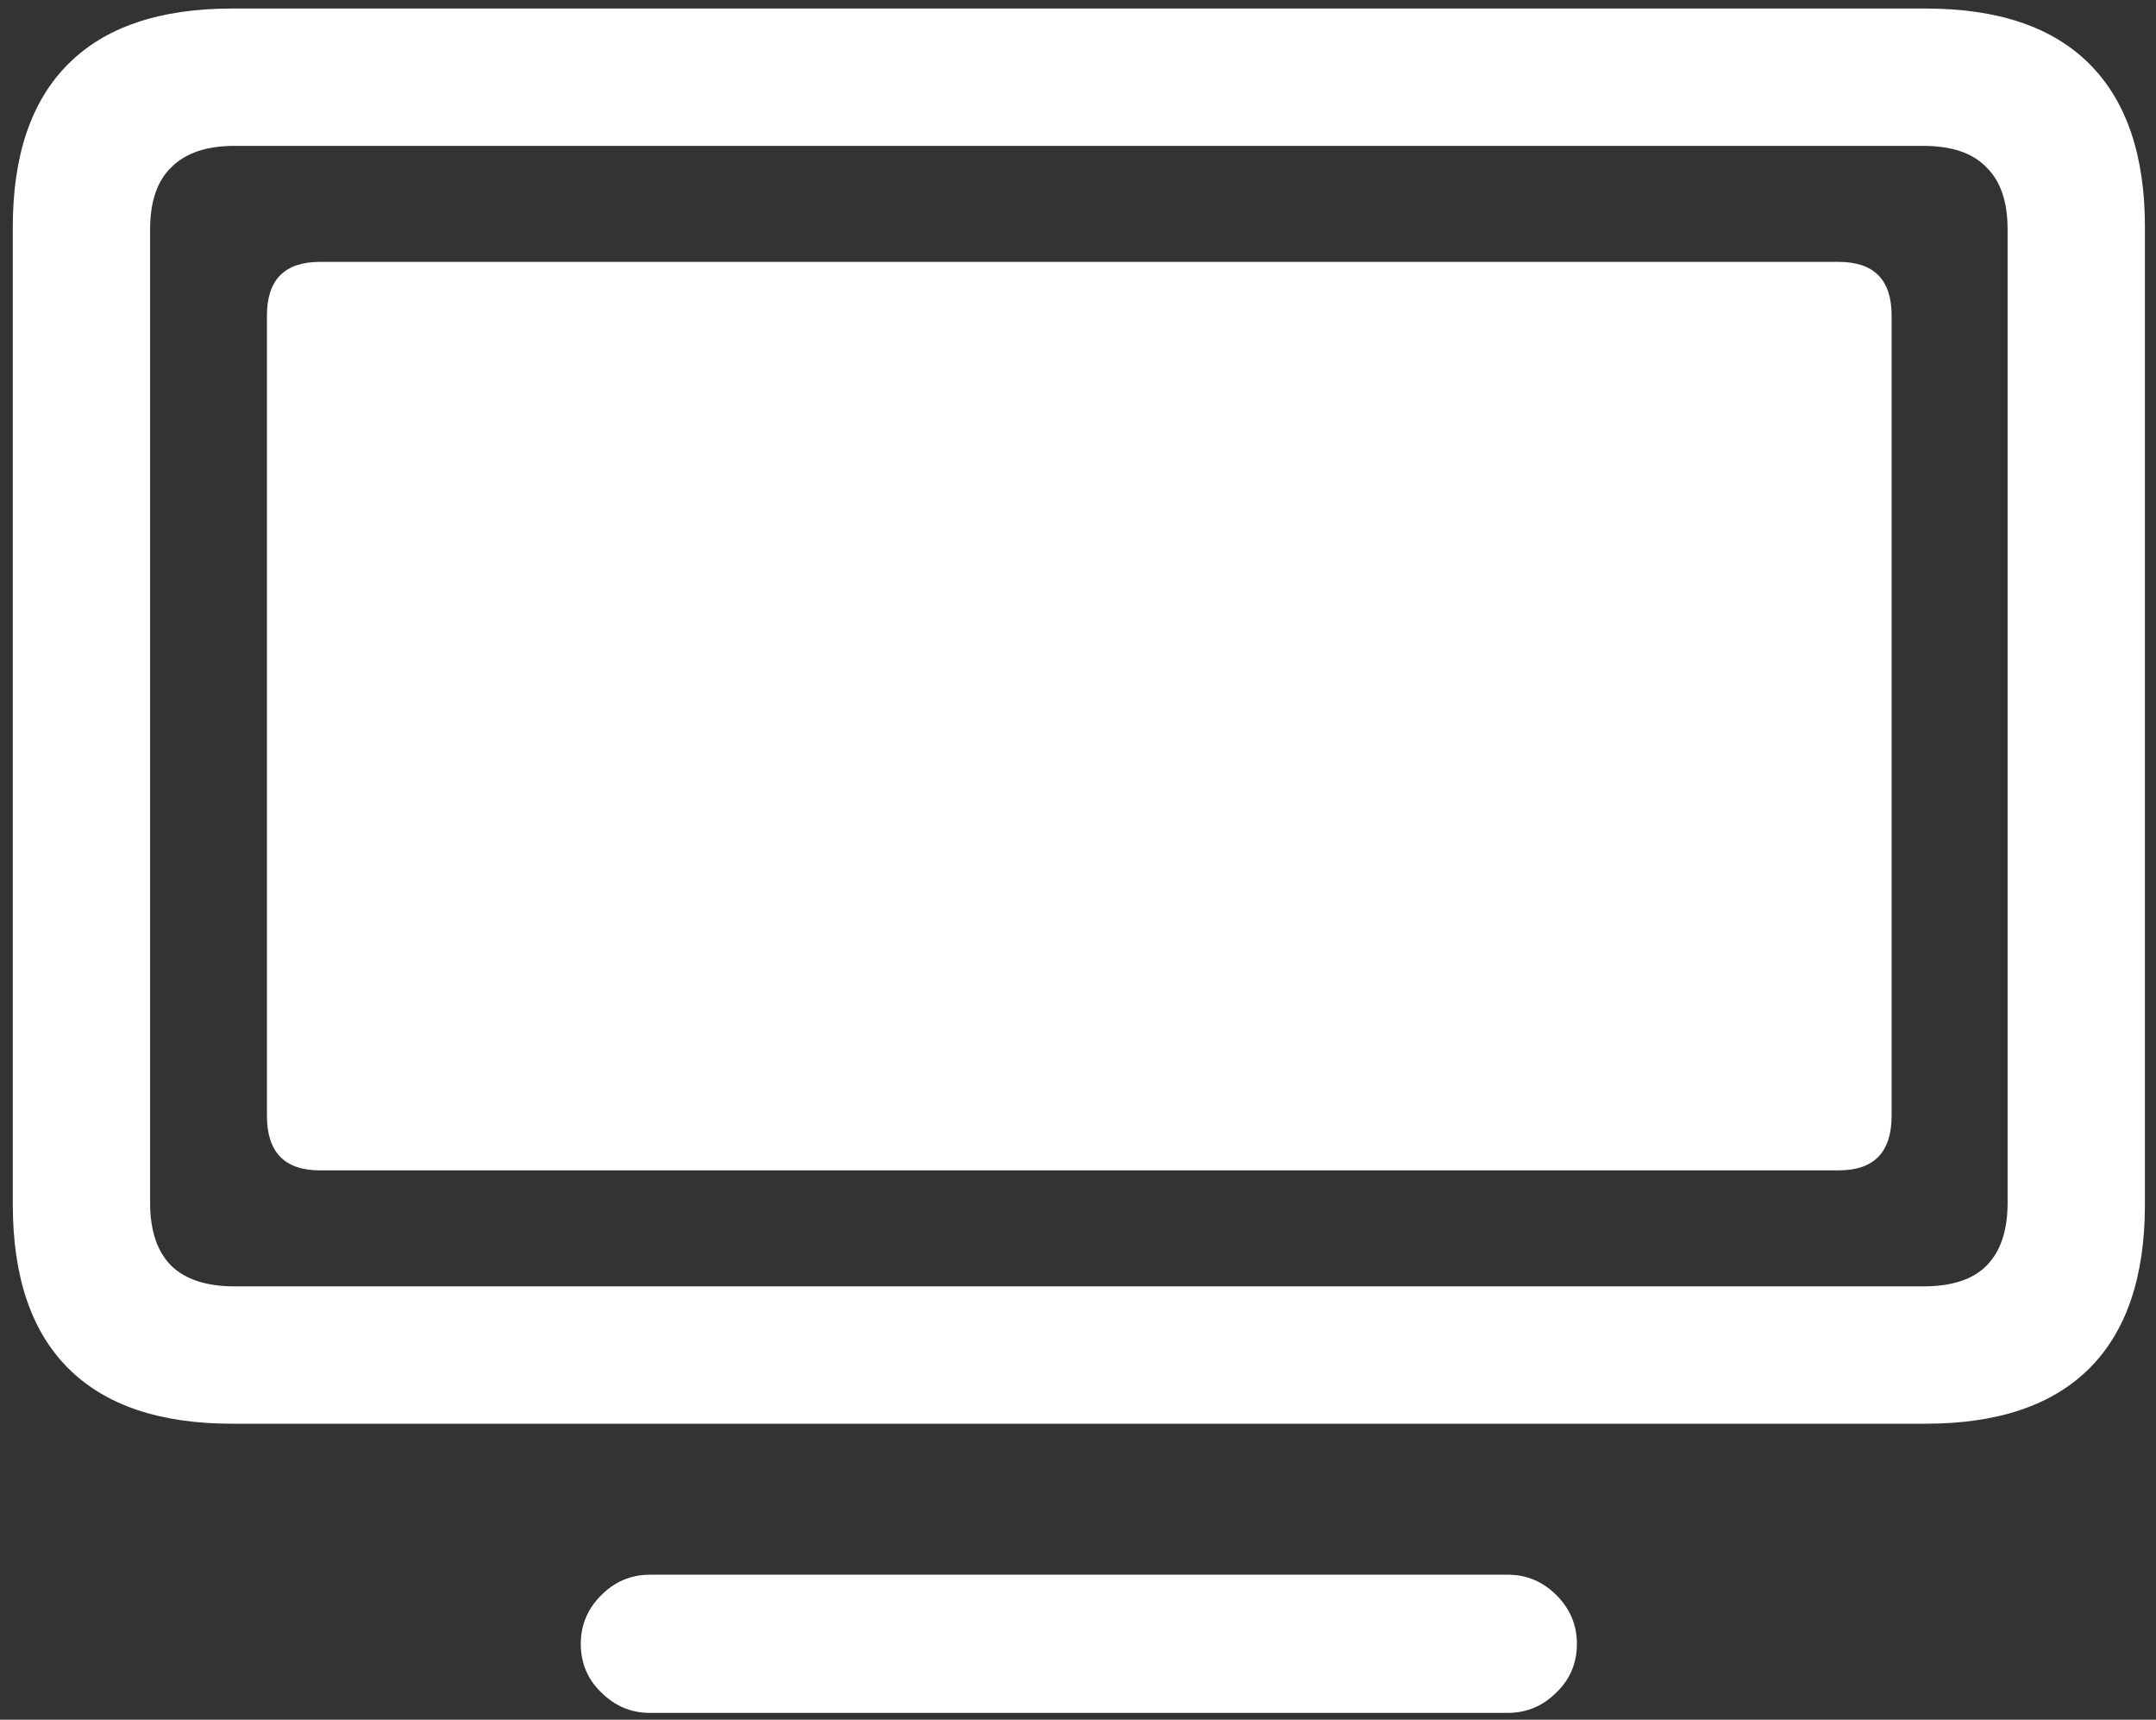 <svg width="158" height="126" viewBox="0 0 158 126" fill="none" xmlns="http://www.w3.org/2000/svg">
<rect x="0" y="0" width="158" height="126" fill="#333333" stroke="none"/>
<path d="M17 104.312H141.125C146.417 104.312 150.417 102.958 153.125 100.25C155.833 97.542 157.188 93.542 157.188 88.25V16.625C157.188 11.375 155.833 7.396 153.125 4.688C150.417 1.979 146.417 0.625 141.125 0.625H17C11.708 0.625 7.708 1.979 5 4.688C2.292 7.396 0.938 11.375 0.938 16.625V88.25C0.938 93.542 2.292 97.542 5 100.25C7.708 102.958 11.708 104.312 17 104.312ZM17.188 94.25C15.146 94.25 13.604 93.75 12.562 92.75C11.521 91.708 11 90.167 11 88.125V16.812C11 14.771 11.521 13.25 12.562 12.25C13.604 11.208 15.146 10.688 17.188 10.688H140.938C143.021 10.688 144.562 11.208 145.562 12.25C146.604 13.25 147.125 14.771 147.125 16.812V88.125C147.125 90.167 146.604 91.708 145.562 92.75C144.562 93.75 143.021 94.25 140.938 94.25H17.188ZM47.625 125.5H110.5C111.875 125.5 113.062 125 114.062 124C115.062 123.042 115.562 121.854 115.562 120.438C115.562 119.062 115.062 117.875 114.062 116.875C113.062 115.875 111.875 115.375 110.5 115.375H47.625C46.25 115.375 45.062 115.875 44.062 116.875C43.062 117.875 42.562 119.062 42.562 120.438C42.562 121.854 43.062 123.042 44.062 124C45.062 125 46.25 125.5 47.625 125.5ZM23.438 85.75H134.75C137.333 85.75 138.625 84.417 138.625 81.75V23.125C138.625 20.5 137.333 19.188 134.75 19.188H23.438C20.854 19.188 19.562 20.5 19.562 23.125V81.75C19.562 84.417 20.854 85.75 23.438 85.75Z" fill="white"/>
</svg>
